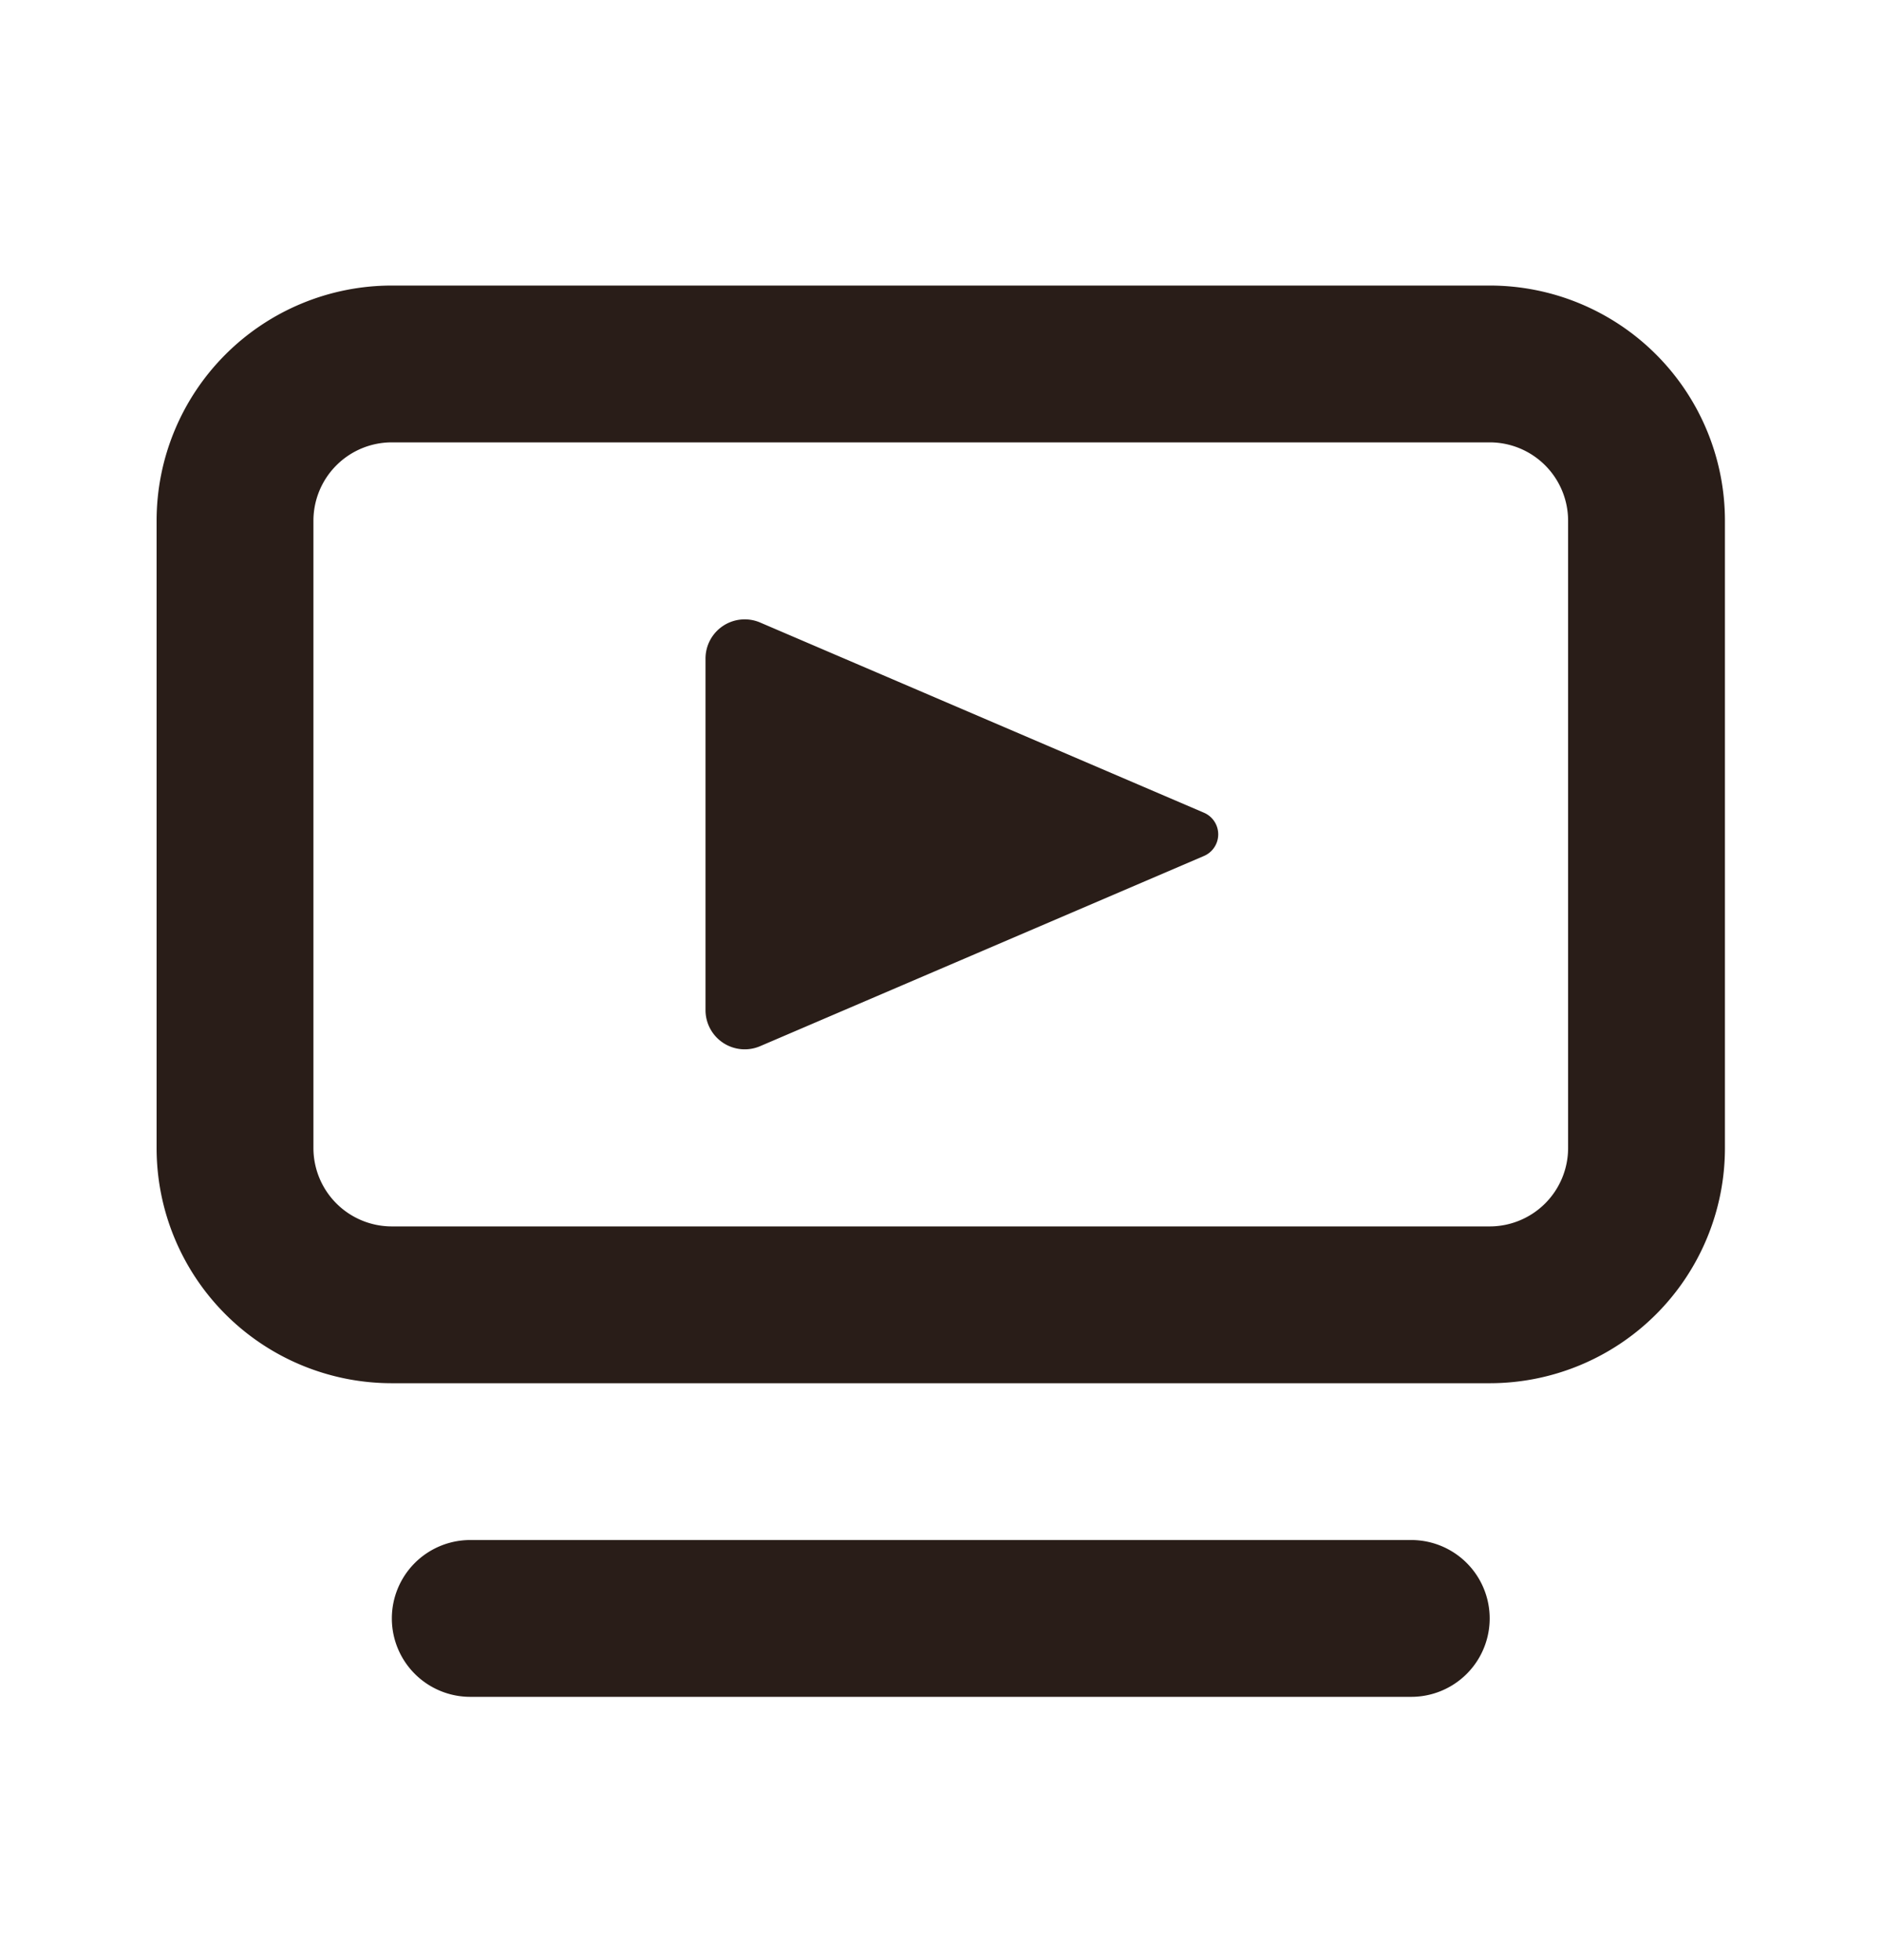<svg xmlns="http://www.w3.org/2000/svg" width="24" height="25" fill="none"><path fill="#291D18" d="m9.694 7.94 5.66 2.426a.3.3 0 0 1 0 .551l-5.66 2.426a.5.5 0 0 1-.697-.46V8.4a.5.5 0 0 1 .697-.46"/><path fill="#291D18" d="M4.997 3.642a3 3 0 0 0-3 3v8a3 3 0 0 0 3 3h14a3 3 0 0 0 3-3v-8a3 3 0 0 0-3-3zm-1 3a1 1 0 0 1 1-1h14a1 1 0 0 1 1 1v8a1 1 0 0 1-1 1h-14a1 1 0 0 1-1-1zm2 13a1 1 0 1 0 0 2h12a1 1 0 1 0 0-2z"/></svg>